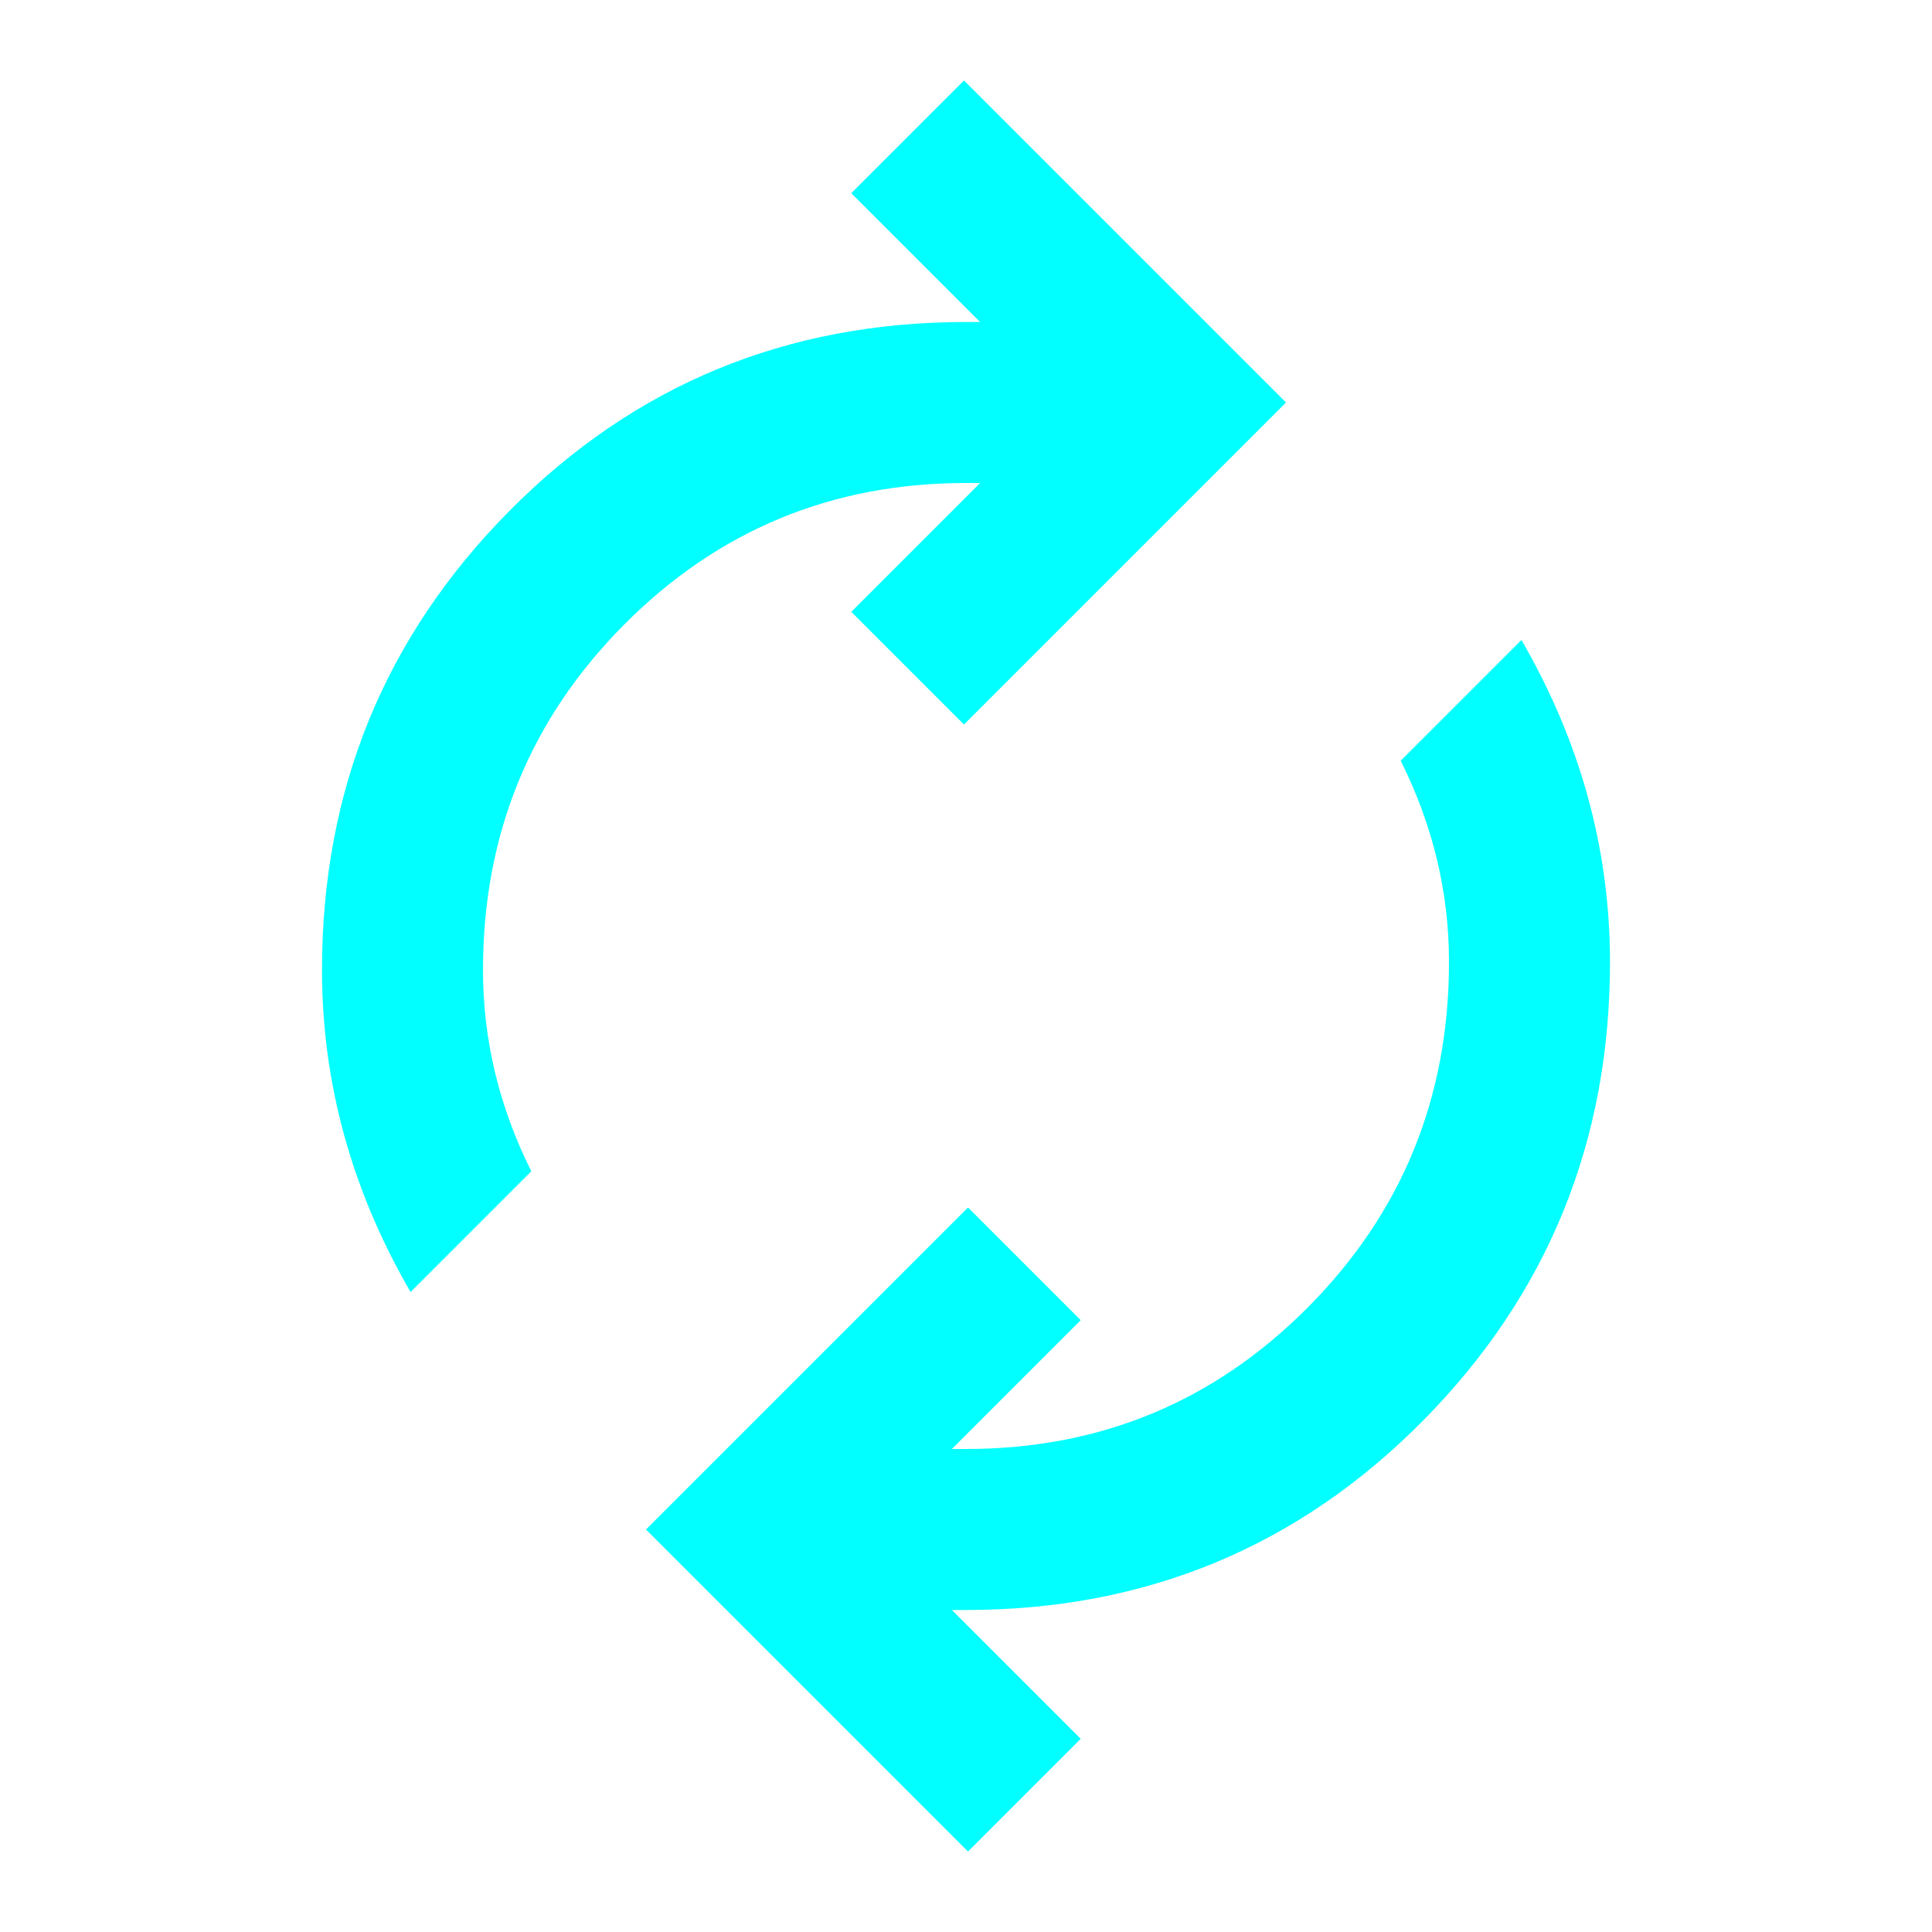 <svg width="48" height="48" viewBox="0 0 48 48" fill="none" xmlns="http://www.w3.org/2000/svg">
<mask id="mask0_8324_699" style="mask-type:alpha" maskUnits="userSpaceOnUse" x="0" y="0" width="48" height="48">
<rect width="48" height="48" fill="#D9D9D9"/>
</mask>
<g mask="url(#mask0_8324_699)">
<path d="M10.2 32.1C9.466 30.833 8.916 29.533 8.55 28.2C8.183 26.867 8 25.5 8 24.1C8 19.633 9.55 15.833 12.65 12.7C15.75 9.567 19.533 8 24 8H24.35L21.15 4.8L23.95 2L31.95 10L23.95 18L21.15 15.2L24.35 12H24C20.666 12 17.833 13.175 15.5 15.525C13.166 17.875 12 20.733 12 24.1C12 24.967 12.1 25.817 12.3 26.65C12.5 27.483 12.8 28.3 13.2 29.1L10.2 32.1ZM24.05 46L16.05 38L24.05 30L26.85 32.8L23.65 36H24C27.333 36 30.166 34.825 32.5 32.475C34.833 30.125 36 27.267 36 23.9C36 23.033 35.9 22.183 35.7 21.35C35.5 20.517 35.2 19.7 34.8 18.9L37.8 15.9C38.533 17.167 39.083 18.467 39.45 19.8C39.816 21.133 40 22.5 40 23.9C40 28.367 38.45 32.167 35.35 35.3C32.25 38.433 28.466 40 24 40H23.65L26.85 43.2L24.05 46Z" fill="#02FFFF"/>
</g>
</svg>
